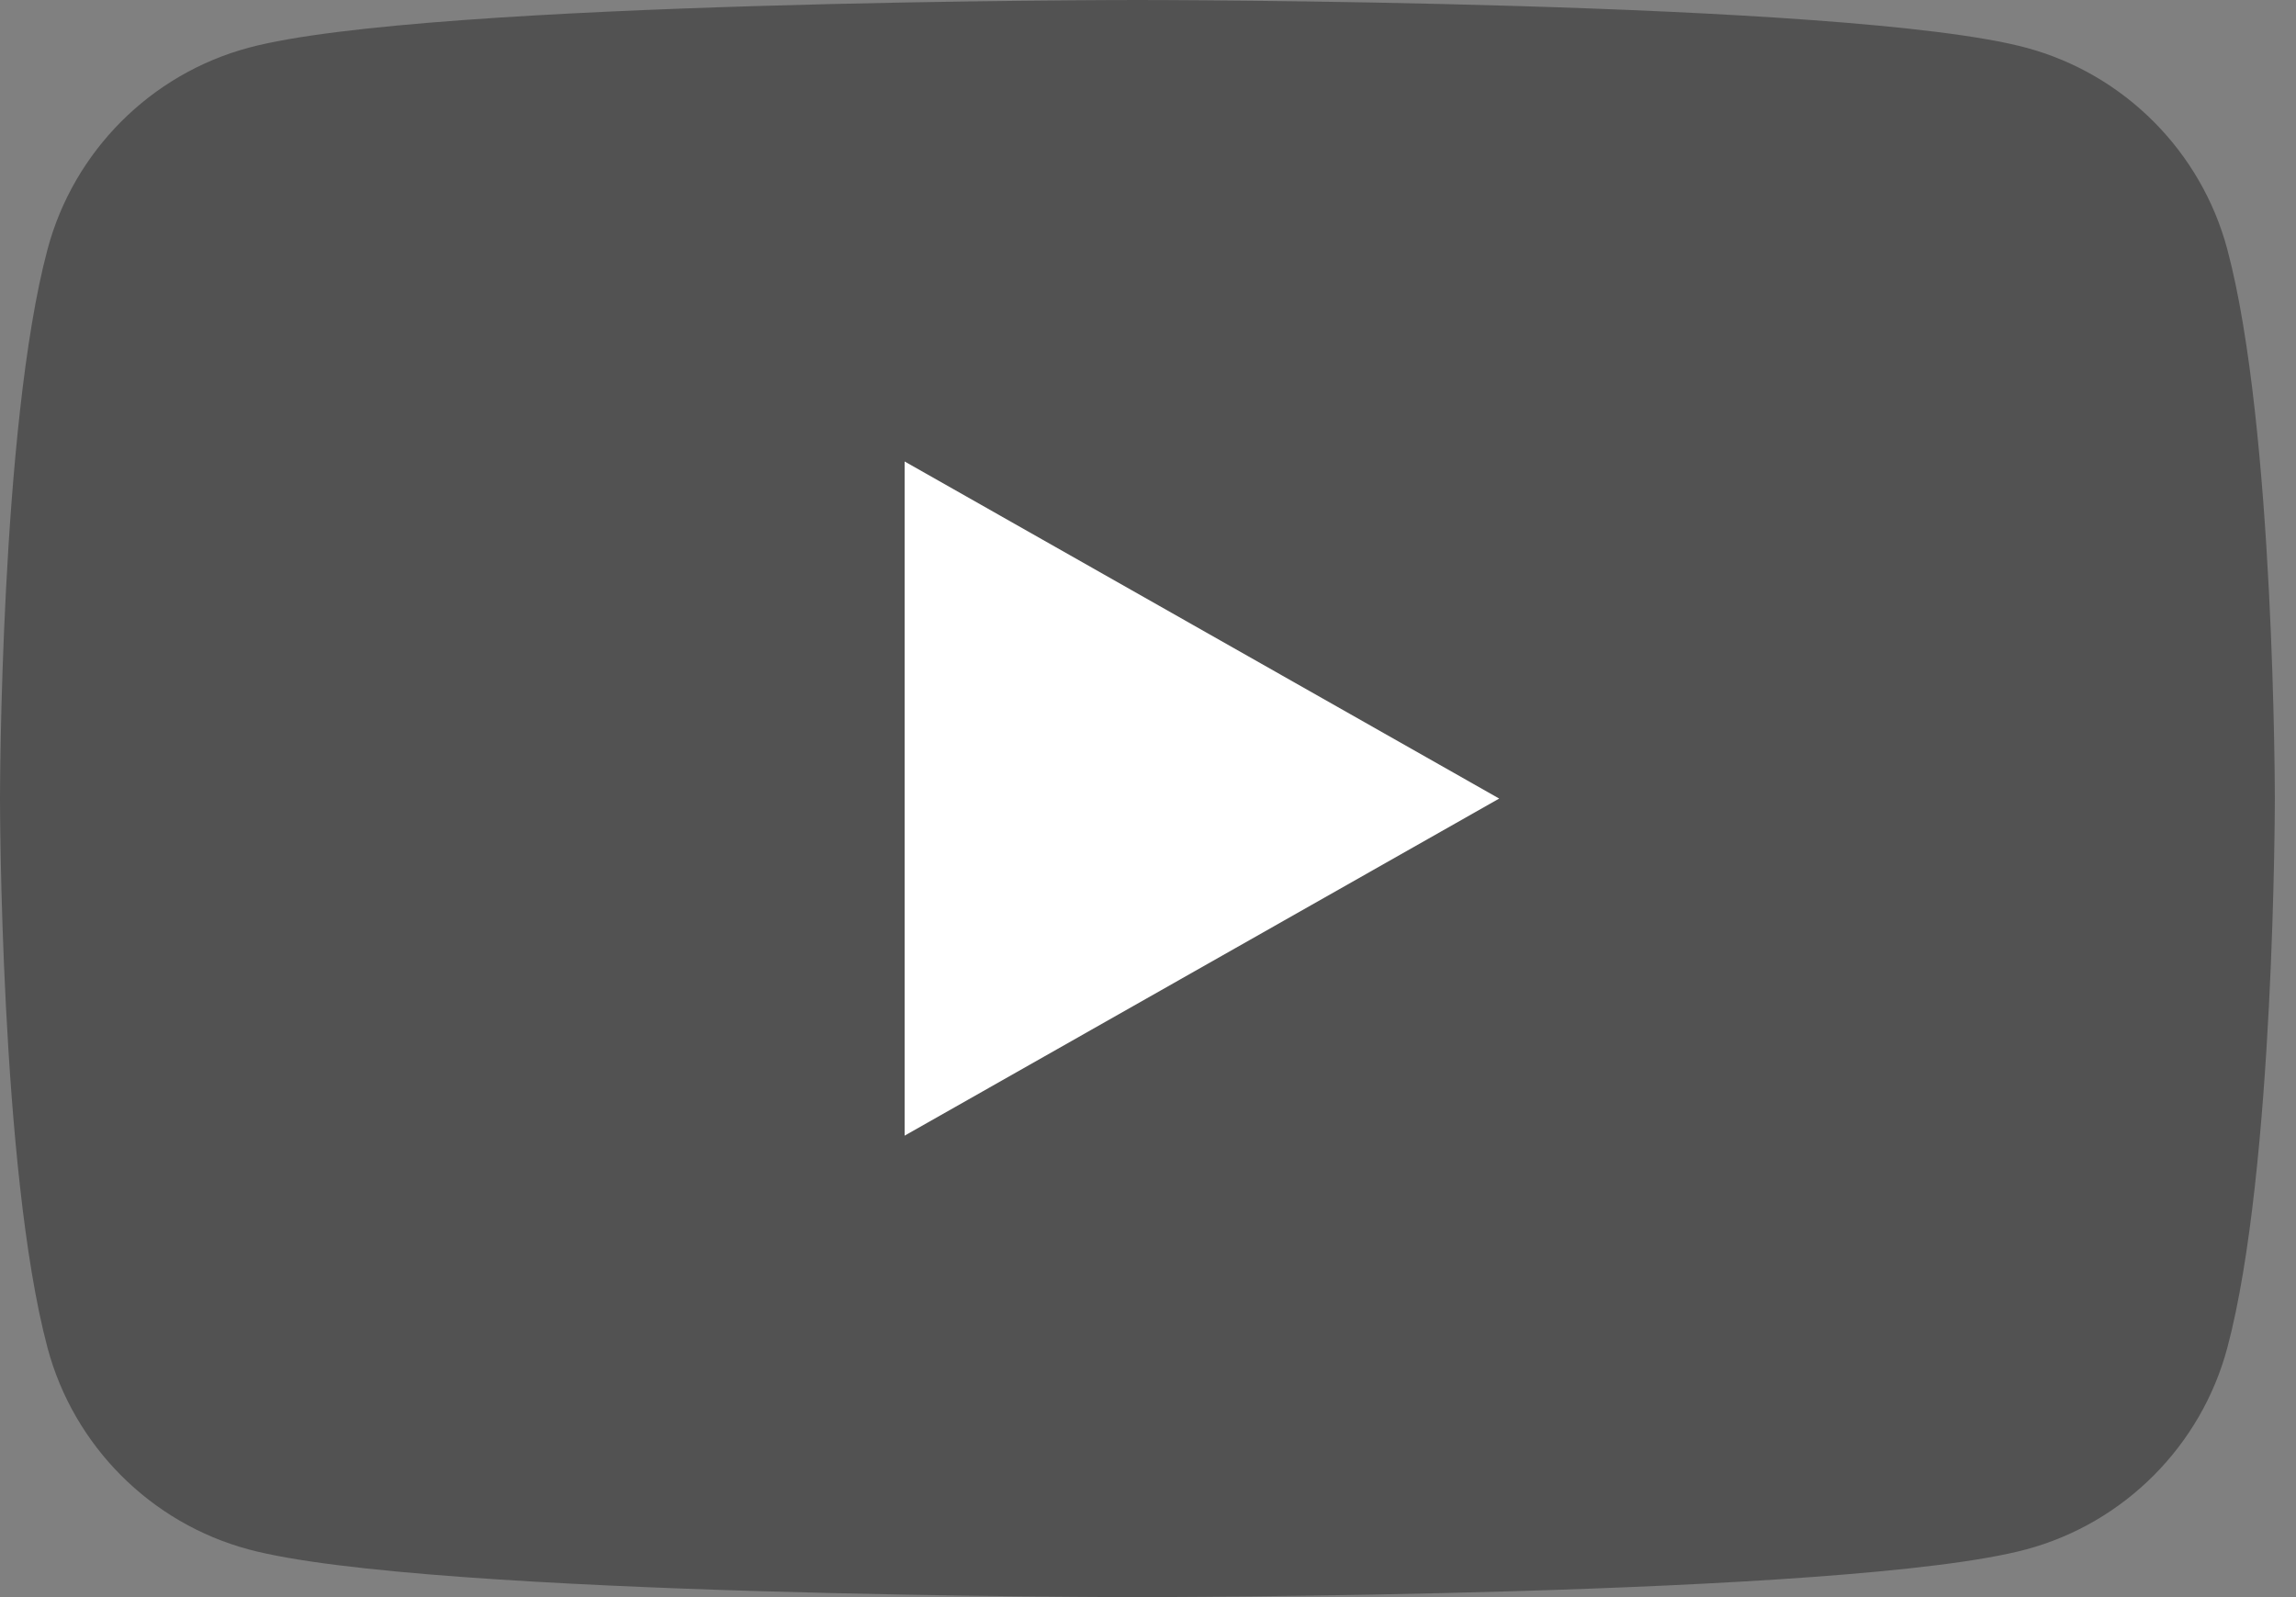 <svg width="23" height="16" viewBox="0 0 23 16" fill="none" xmlns="http://www.w3.org/2000/svg">
<rect x="0" y="0" width="23" height="16" fill="#808080" stroke="none"/>
<path d="M22.312 2.498C22.05 1.515 21.277 0.741 20.297 0.478C18.52 9.53674e-07 11.394 0 11.394 0C11.394 0 4.268 9.53674e-07 2.491 0.478C1.51 0.741 0.738 1.515 0.476 2.498C0 4.281 0 8 0 8C0 8 0 11.719 0.476 13.502C0.738 14.485 1.51 15.259 2.491 15.522C4.268 16 11.394 16 11.394 16C11.394 16 18.52 16 20.297 15.522C21.277 15.259 22.05 14.485 22.312 13.502C22.788 11.719 22.788 8 22.788 8C22.788 8 22.788 4.281 22.312 2.498Z" fill="#525252"/>
<path d="M9.062 11.377L15.018 8L9.062 4.623V11.377Z" fill="white"/>
</svg>
